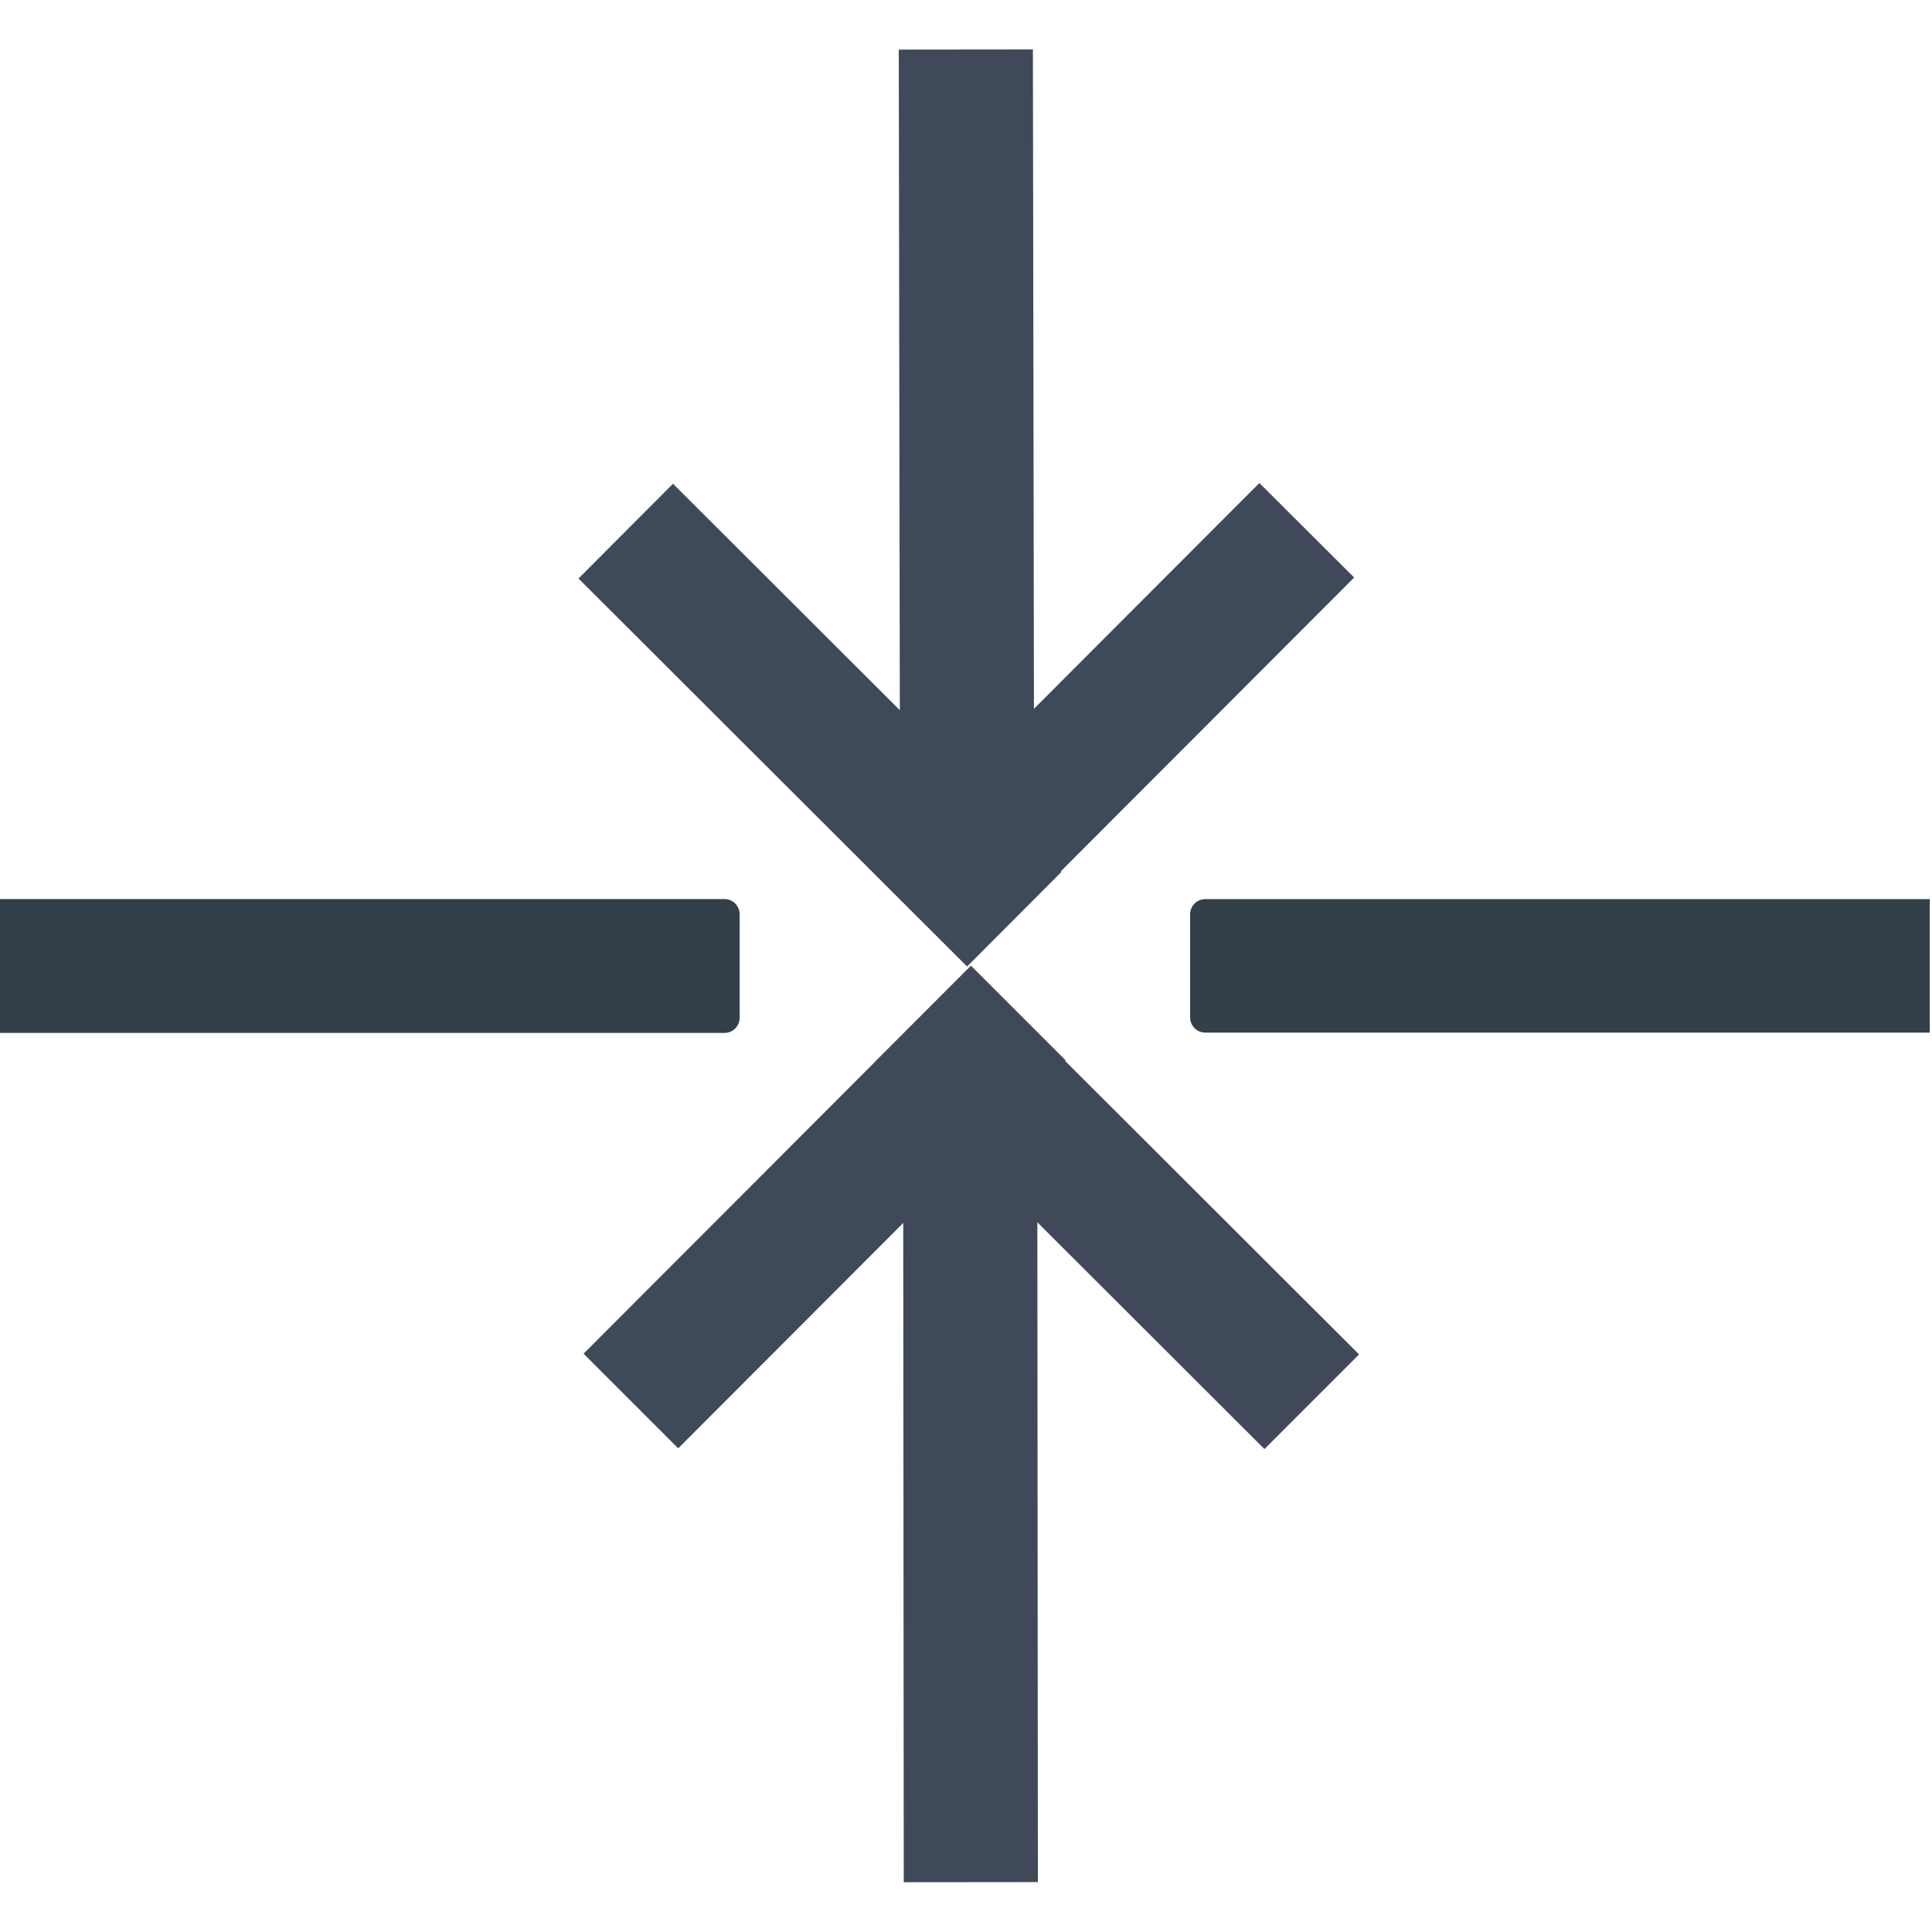 <?xml version="1.0" encoding="UTF-8" standalone="no"?>
<!DOCTYPE svg PUBLIC "-//W3C//DTD SVG 1.1//EN" "http://www.w3.org/Graphics/SVG/1.1/DTD/svg11.dtd">
<svg width="100%" height="100%" viewBox="0 0 512 512" version="1.1" xmlns="http://www.w3.org/2000/svg" xmlns:xlink="http://www.w3.org/1999/xlink" xml:space="preserve" style="fill-rule:evenodd;clip-rule:evenodd;stroke-linejoin:round;stroke-miterlimit:1.414;">
    <g>
        <g transform="matrix(1.146,0,0,1,0,0.305)">
            <path d="M171.039,241.96C171.039,239.75 169.477,237.96 167.549,237.96C143.225,237.96 0,237.96 0,237.96L0,273.431C0,273.431 143.225,273.431 167.549,273.431C169.477,273.431 171.039,271.64 171.039,269.431C171.039,262.605 171.039,248.785 171.039,241.96Z" style="fill:rgb(52,64,73);"/>
        </g>
        <g transform="matrix(1.146,0,0,0.997,315.395,1.037)">
            <path d="M171.039,237.96C171.039,237.96 27.815,237.96 3.491,237.96C1.563,237.96 0,239.756 0,241.972C0,248.798 0,262.593 0,269.419C0,271.635 1.563,273.431 3.491,273.431C27.815,273.431 171.039,273.431 171.039,273.431L171.039,237.96Z" style="fill:rgb(52,64,73);"/>
        </g>
    </g>
    <g>
        <g transform="matrix(-0.661,0.662,-0.707,-0.707,461.028,438.832)">
            <rect x="15.718" y="237.96" width="155.321" height="35.472" style="fill:rgb(63,73,89);"/>
        </g>
        <g transform="matrix(-0.663,-0.662,0.707,-0.707,177.272,562.657)">
            <rect x="15.718" y="237.96" width="155.321" height="35.472" style="fill:rgb(63,73,89);"/>
        </g>
        <g transform="matrix(-0.001,-1.262,1.002,-0.001,1.085,518.881)">
            <rect x="15.718" y="237.96" width="155.321" height="35.472" style="fill:rgb(63,73,89);"/>
        </g>
    </g>
    <g>
        <g transform="matrix(0.661,-0.662,0.708,0.706,52.217,73.236)">
            <rect x="15.718" y="237.96" width="155.321" height="35.472" style="fill:rgb(63,73,89);"/>
        </g>
        <g transform="matrix(0.663,0.662,-0.706,0.708,335.932,-50.684)">
            <rect x="15.718" y="237.96" width="155.321" height="35.472" style="fill:rgb(63,73,89);"/>
        </g>
        <g transform="matrix(0.002,1.262,-1.002,0.001,512.133,-6.966)">
            <rect x="15.718" y="237.96" width="155.321" height="35.472" style="fill:rgb(63,73,89);"/>
        </g>
    </g>
</svg>
